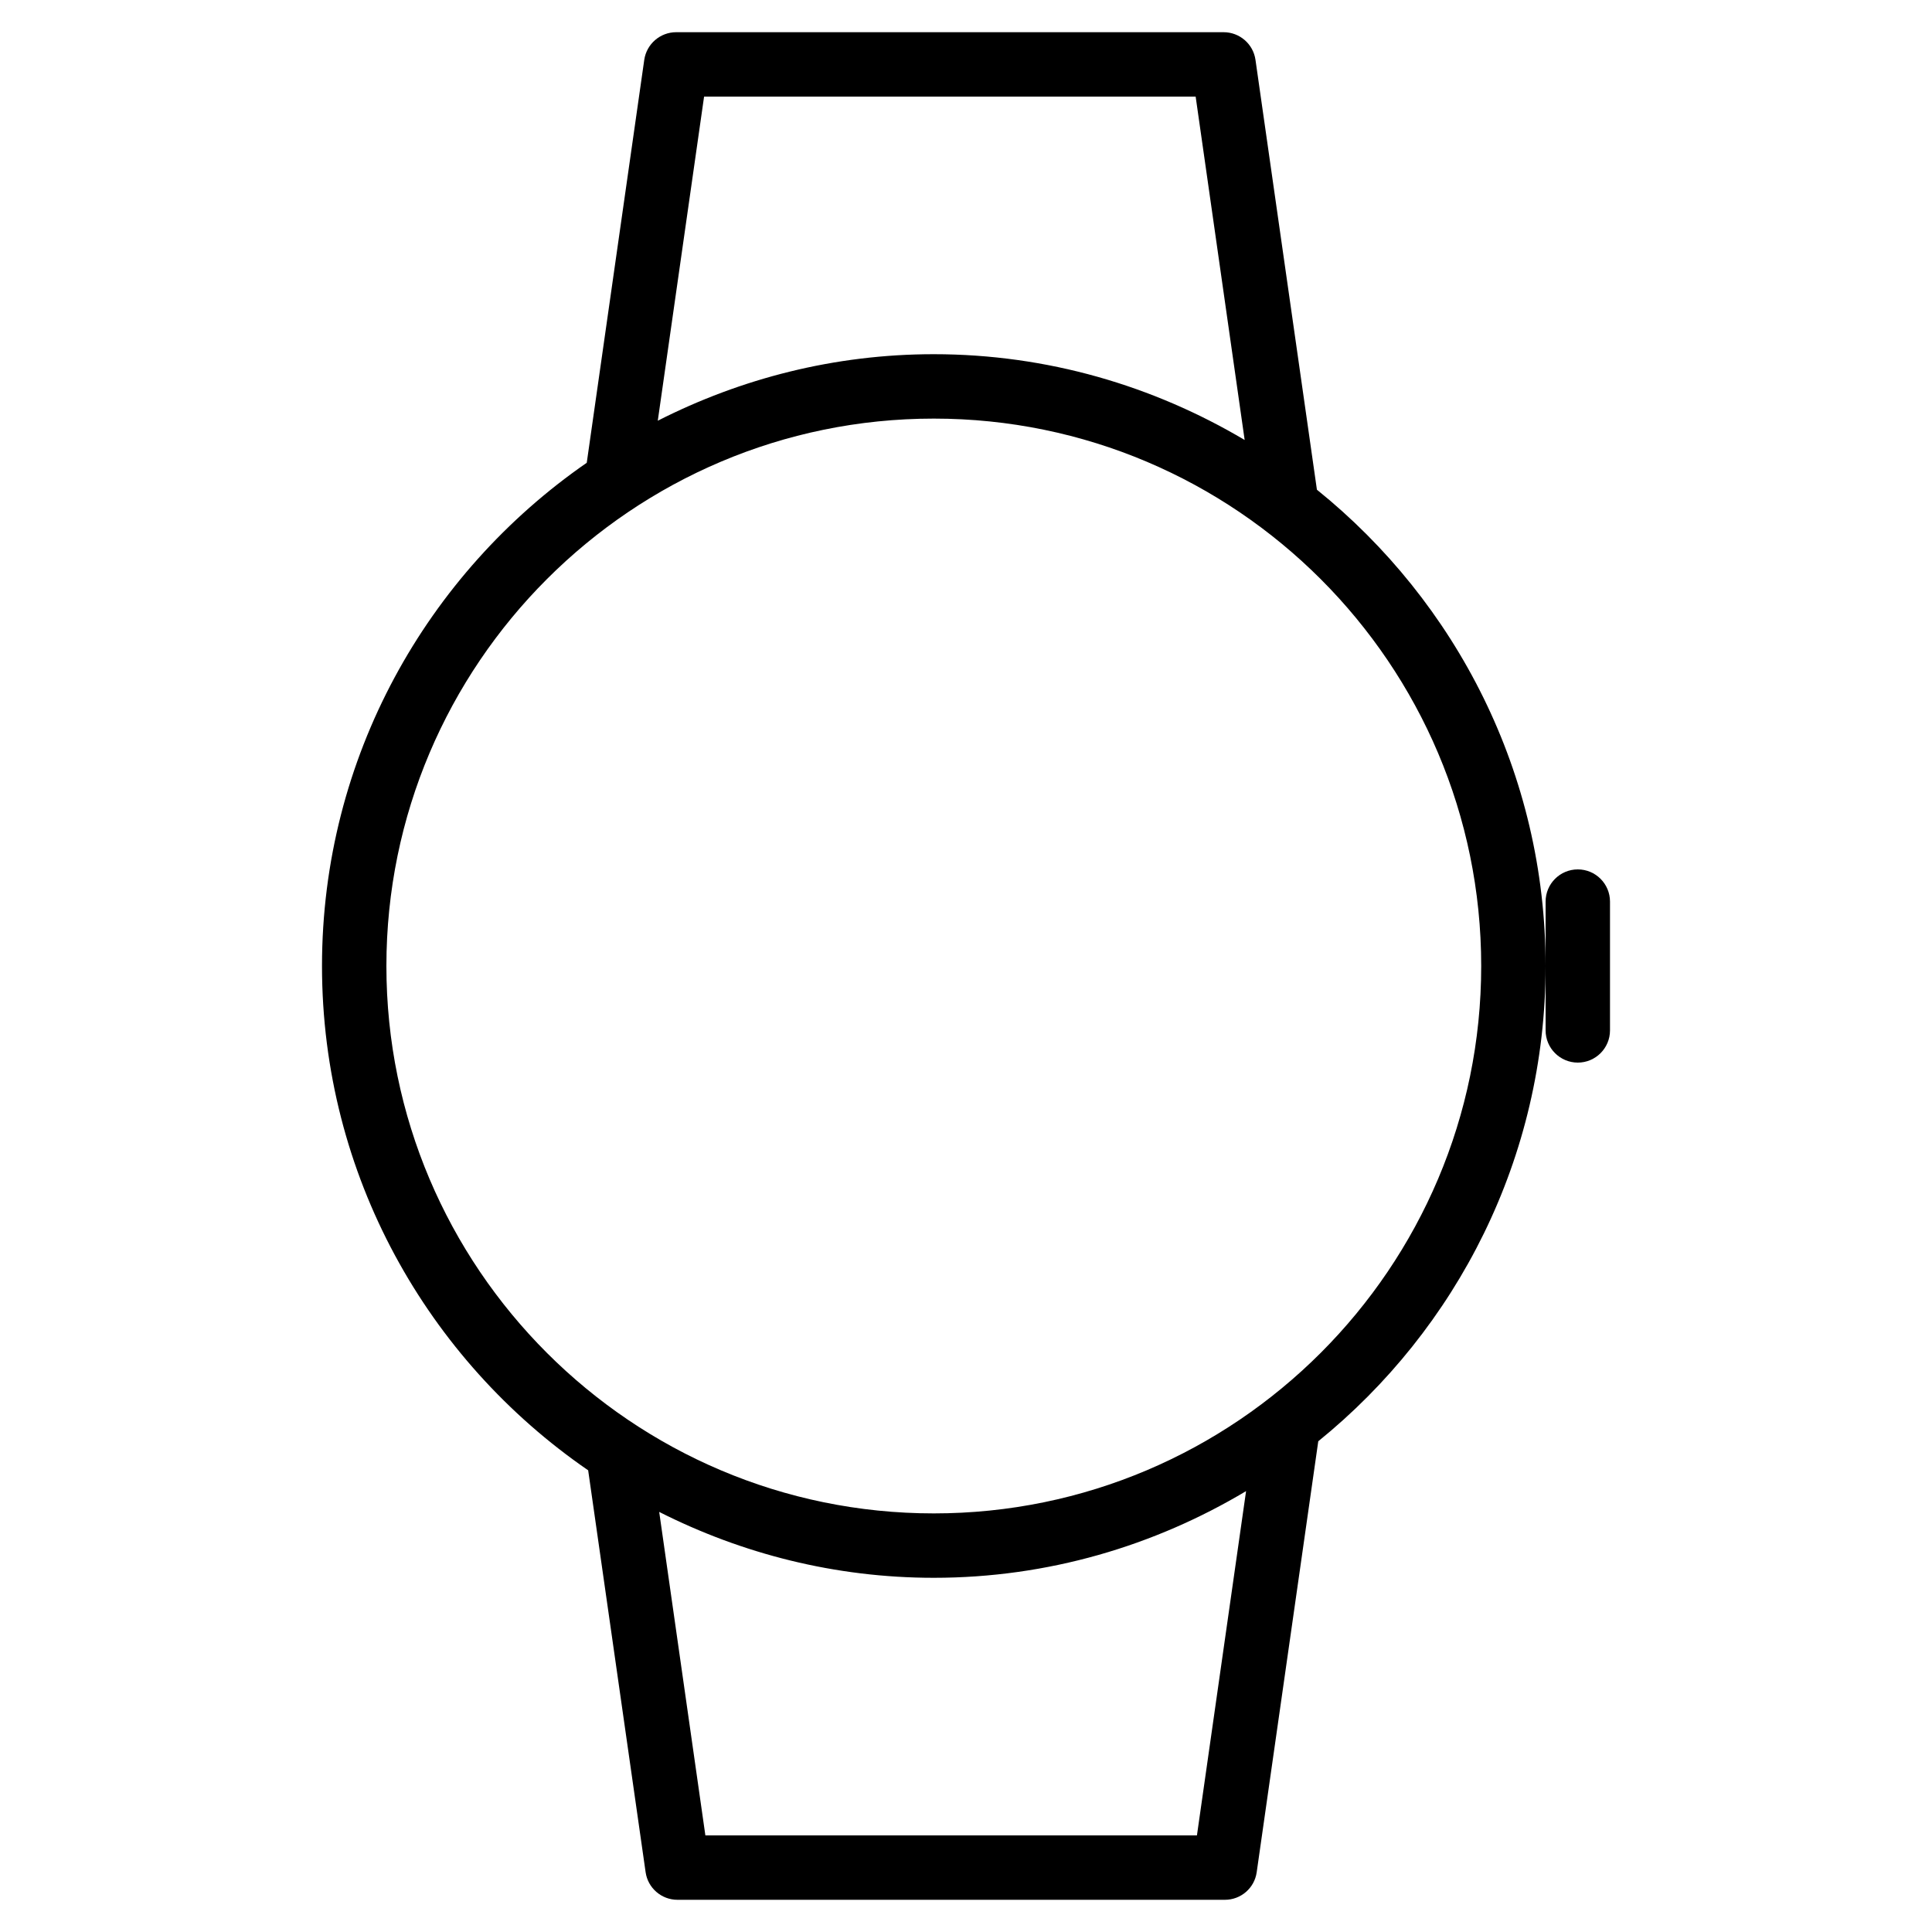 <?xml version="1.0" encoding="iso-8859-1"?>
<!-- Generator: Adobe Illustrator 19.0.0, SVG Export Plug-In . SVG Version: 6.00 Build 0)  -->
<svg version="1.1" id="Layer_1" xmlns="http://www.w3.org/2000/svg" xmlns:xlink="http://www.w3.org/1999/xlink" x="0px" y="0px"
	 viewBox="0 0 30 30" style="enable-background:new 0 0 30 30;" xml:space="preserve">
<g>
	<g>
		<path d="M20.449,7.604l-0.954-6.675C19.46,0.683,19.249,0.5,19,0.5h-8.5c-0.249,0-0.46,0.183-0.496,0.429L9.111,7.186
			C6.631,8.902,5,11.763,5,15c0,3.247,1.64,6.117,4.133,7.831l0.892,6.24c0.035,0.246,0.246,0.429,0.495,0.429h8.5
			c0.249,0,0.46-0.183,0.494-0.429l0.956-6.691C22.621,20.637,24,17.977,24,15C24,12.013,22.611,9.347,20.449,7.604z M10.933,1.5
			h7.633l0.761,5.332C17.91,5.992,16.263,5.5,14.5,5.5c-1.543,0-2.996,0.378-4.286,1.033L10.933,1.5z M18.586,28.5h-7.633
			l-0.717-5.023c1.284,0.649,2.73,1.023,4.264,1.023c1.773,0,3.427-0.497,4.849-1.346L18.586,28.5z M14.5,23.5
			C9.813,23.5,6,19.687,6,15s3.813-8.5,8.5-8.5S23,10.313,23,15S19.187,23.5,14.5,23.5z M24.5,13.5c-0.276,0-0.5,0.224-0.5,0.5v1v1
			c0,0.276,0.224,0.5,0.5,0.5S25,16.276,25,16v-2C25,13.724,24.776,13.5,24.5,13.5z"/>
	</g>
</g>
</svg>
